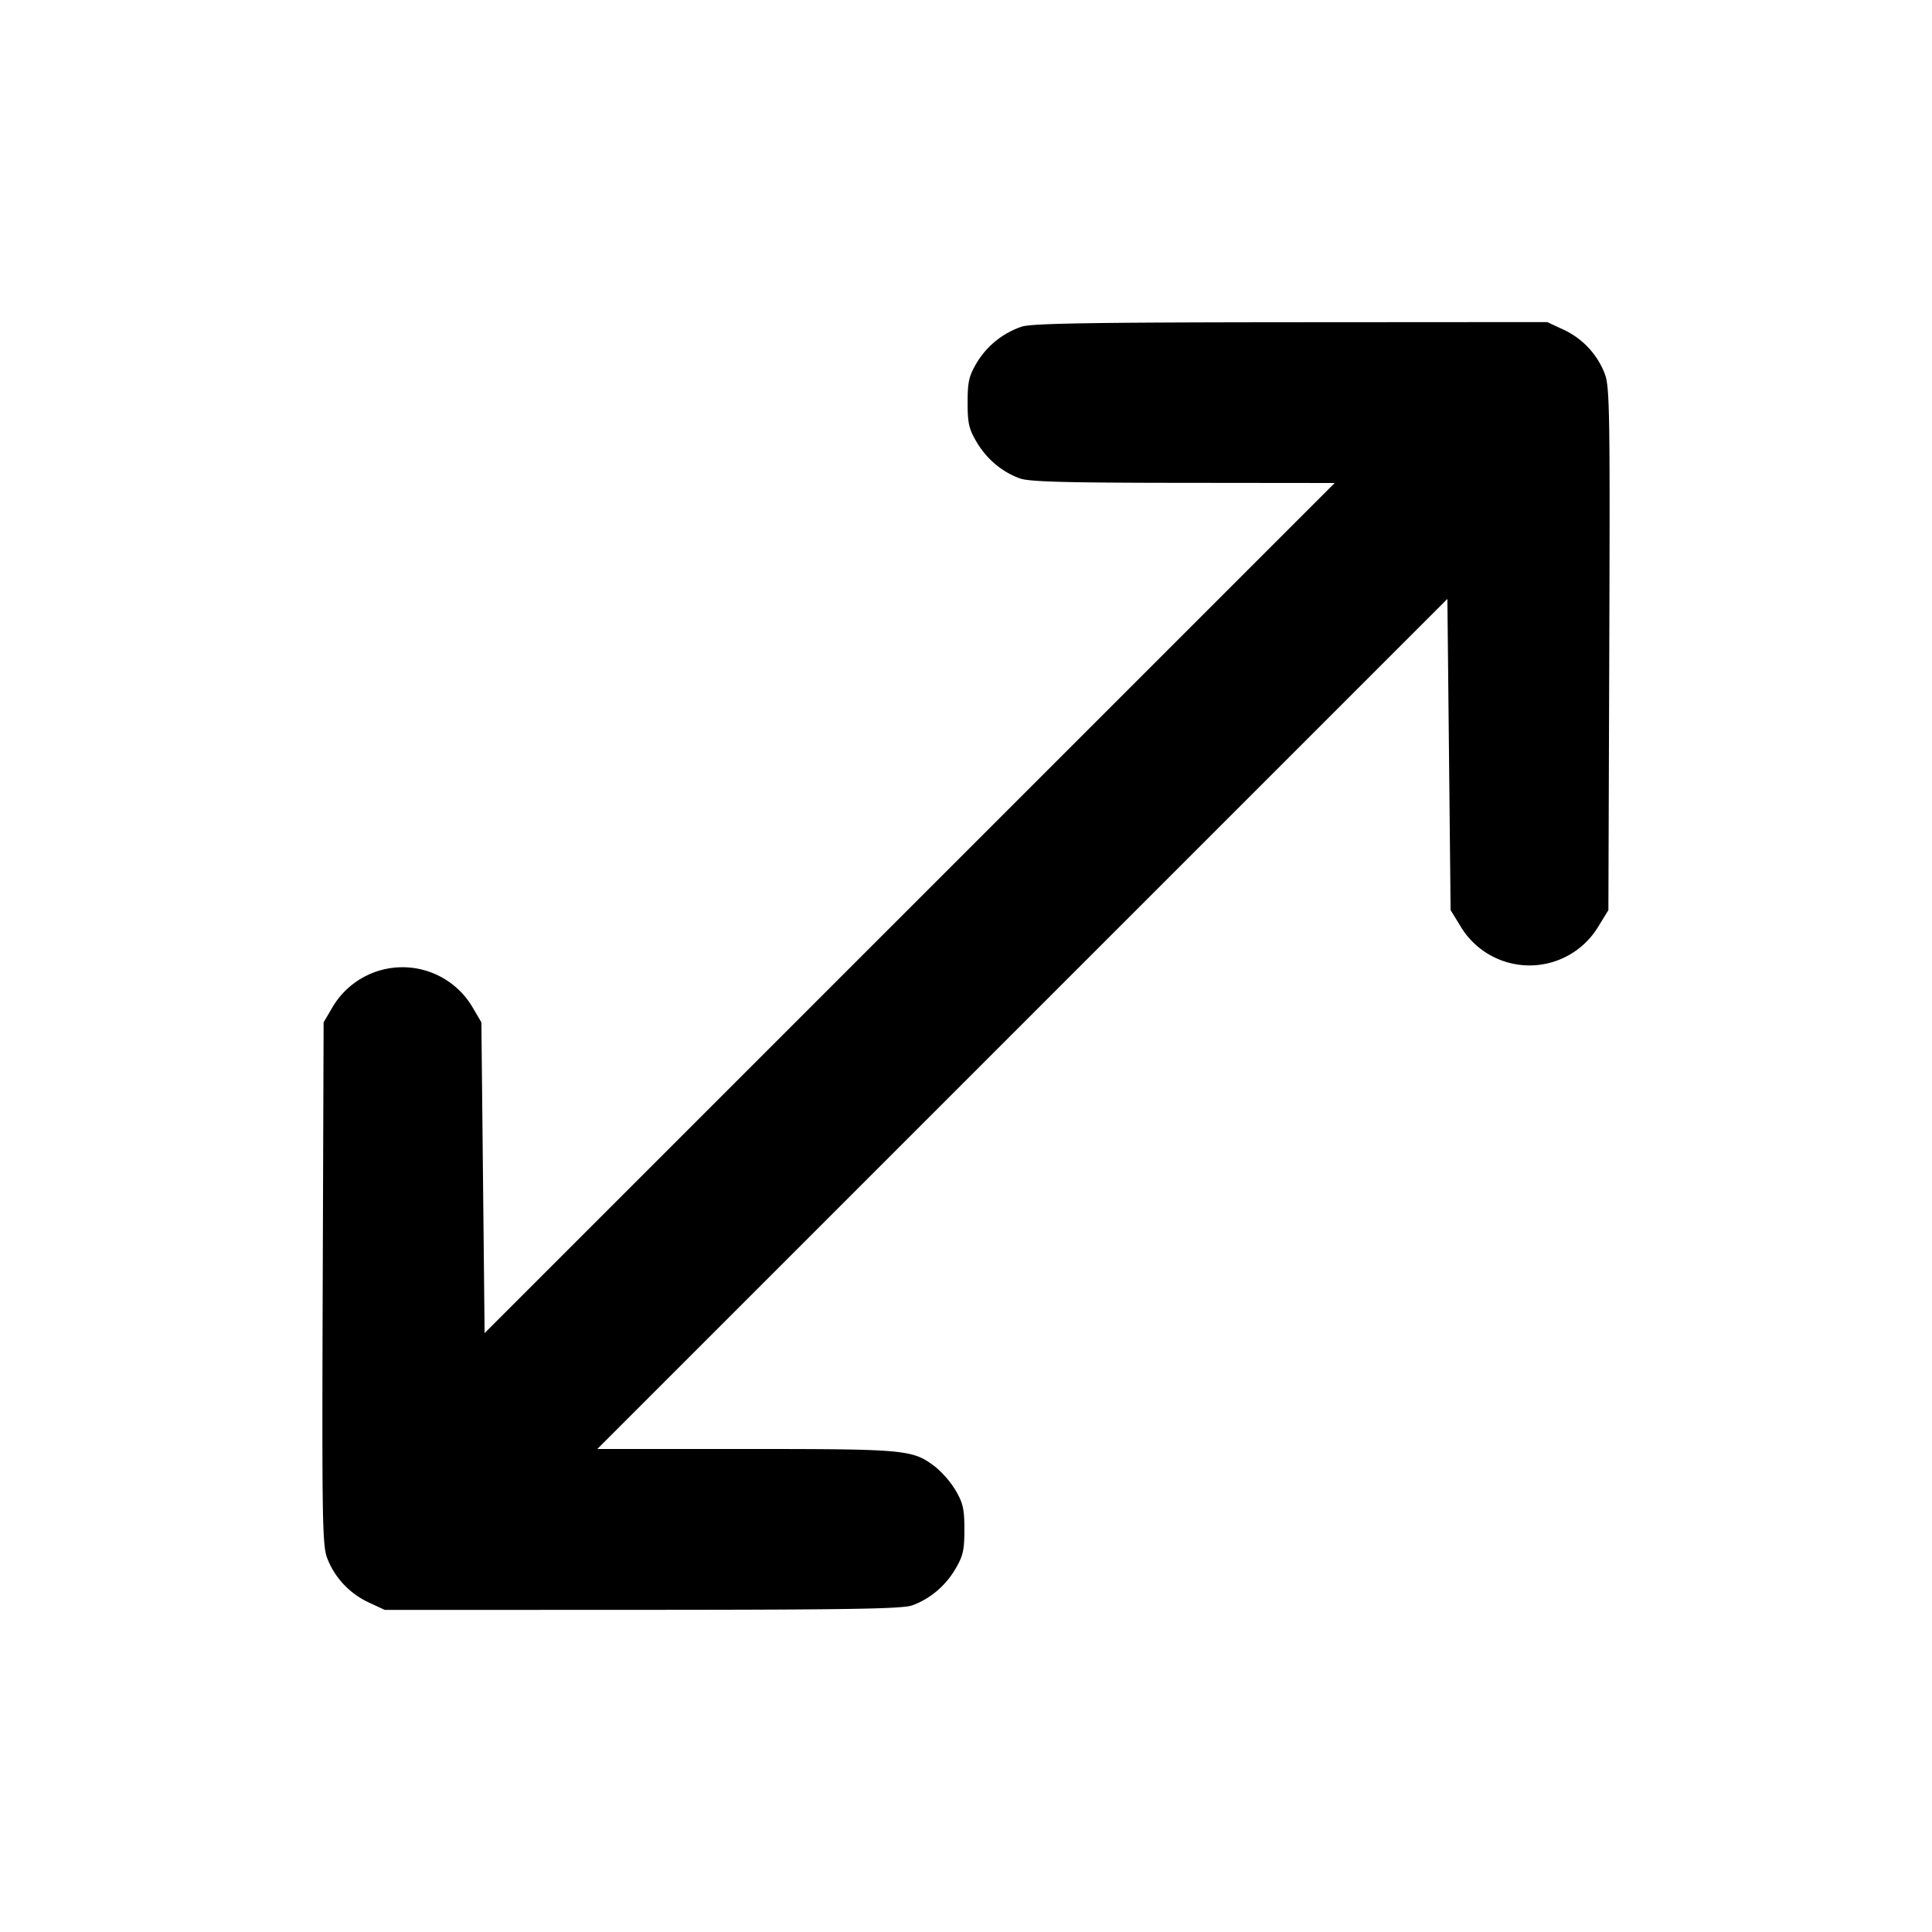 <svg xmlns="http://www.w3.org/2000/svg" width="24" height="24" fill="none" stroke="currentColor" stroke-linecap="round" stroke-linejoin="round" stroke-width="2"><path fill="#000" fill-rule="evenodd" stroke="none" d="M12.695 4.057a1.04 1.04 0 0 0-.567.459c-.091.156-.108.23-.108.484 0 .256.016.328.111.489.125.213.318.375.539.454.117.042.564.054 2.03.055L16.58 6l-5.28 5.28-5.28 5.28L6 14.63l-.02-1.93-.109-.186a1.01 1.01 0 0 0-1.742 0l-.109.186-.011 3.24c-.01 2.934-.005 3.256.055 3.414.091.241.279.442.516.552l.2.093 3.2-.001c2.569-.001 3.23-.012 3.35-.055.221-.079.414-.241.539-.454.095-.161.111-.233.111-.489 0-.254-.017-.328-.108-.484a1.2 1.2 0 0 0-.254-.295c-.281-.214-.353-.221-2.354-.221H7.42l5.28-5.28 5.28-5.28.02 1.933.02 1.933.121.197a.998.998 0 0 0 1.718 0l.121-.197.011-3.243c.01-2.937.005-3.259-.055-3.417a1 1 0 0 0-.516-.552l-.2-.093-3.18.002c-2.483.002-3.216.014-3.345.054"/></svg>